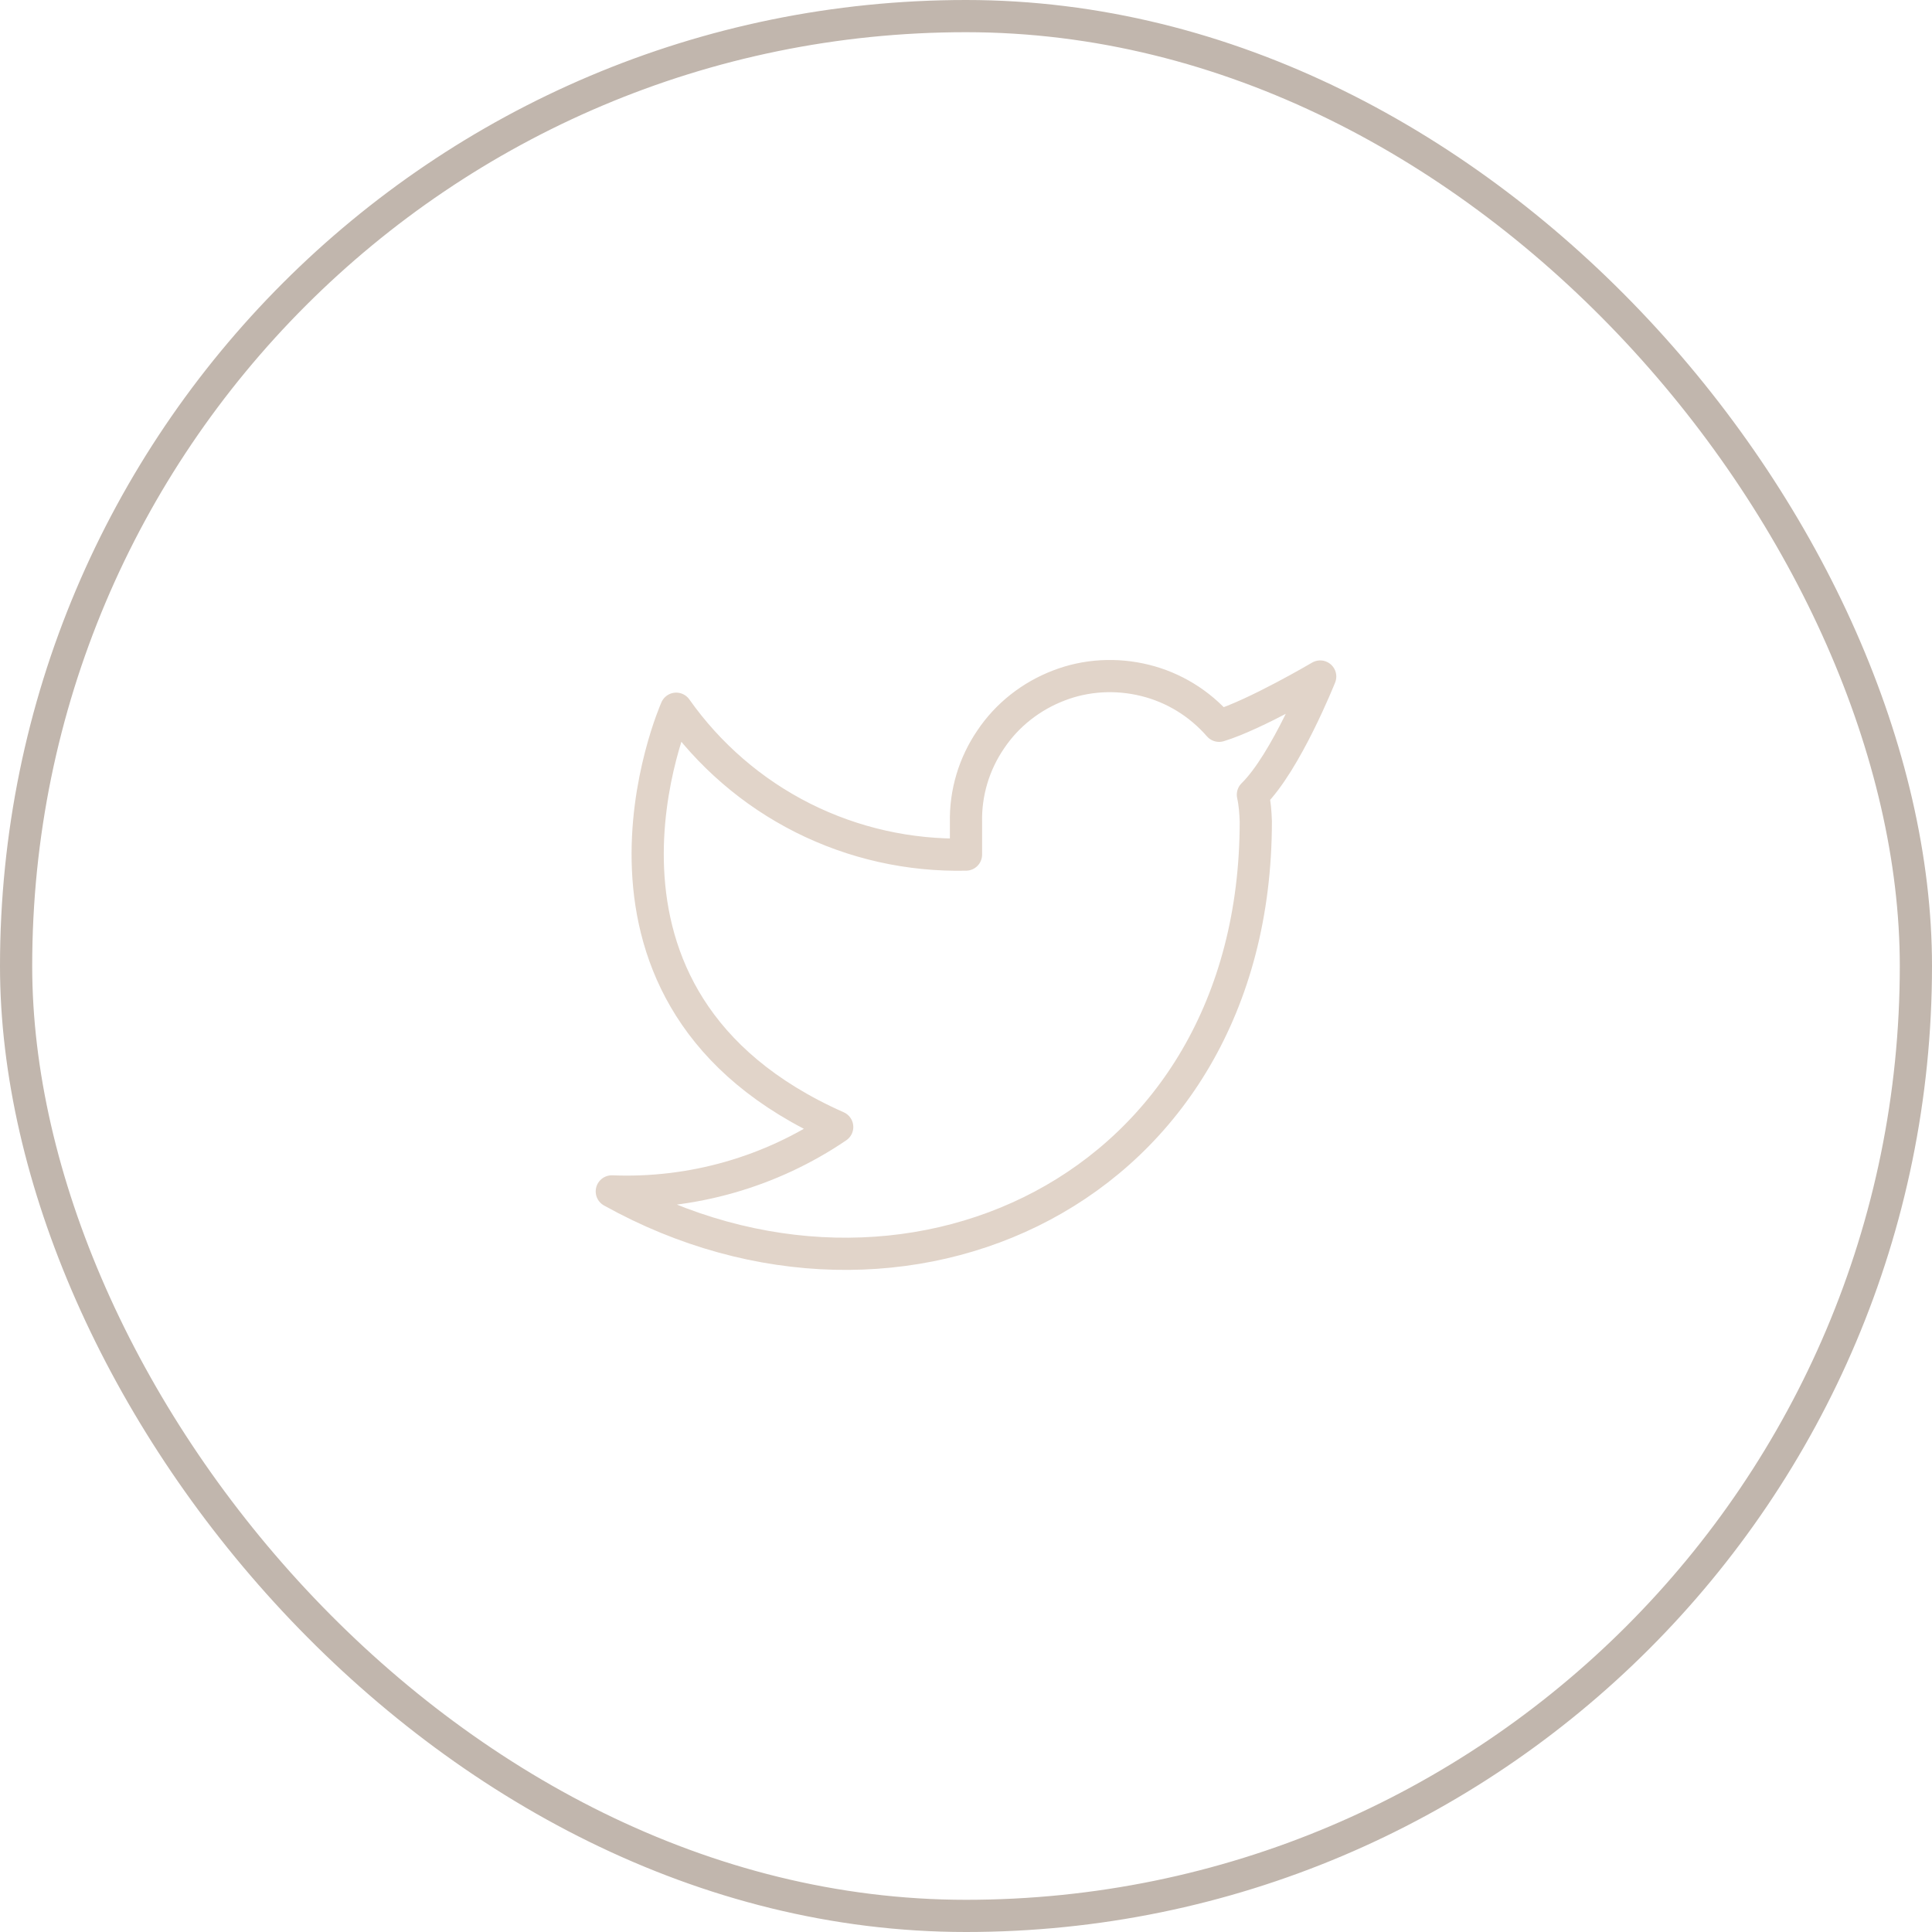 <svg width="60" height="60" viewBox="0 0 60 60" fill="none" xmlns="http://www.w3.org/2000/svg" xmlns:xlink="http://www.w3.org/1999/xlink">
	<desc>
			Created with Pixso.
	</desc>
	<defs>
		<clipPath id="clip10_3689">
			<rect id="twitter" rx="0" width="23" height="23" transform="translate(18.5 18.5)" fill="white" fill-opacity="0"/>
		</clipPath>
	</defs>
	<g clip-path="url(#clip10_3689)">
		<path id="Vector" d="M37.86 22.54C37.25 21.84 36.45 21.35 35.56 21.13C34.67 20.91 33.73 20.96 32.88 21.29C32.02 21.62 31.28 22.2 30.77 22.96C30.25 23.72 29.98 24.62 30 25.54L30 26.54C28.24 26.58 26.5 26.19 24.93 25.4C23.36 24.61 22.01 23.44 21 22.01C21 22.01 17 31.01 26 35C23.94 36.4 21.48 37.1 19 37C28 42.01 39 37 39 25.51C38.99 25.23 38.97 24.95 38.91 24.68C39.94 23.67 41 21.01 41 21.01C41 21.01 38.98 22.2 37.86 22.54Z" stroke="#E1D4C9" stroke-opacity="1" stroke-width="1" stroke-linejoin="round"/>
	</g>
	<rect id="button-icon-light" rx="29.5" width="59" height="59" transform="translate(0.5 0.5)" stroke="#C1B6AD" stroke-opacity="1" stroke-width="1"/>
</svg>
